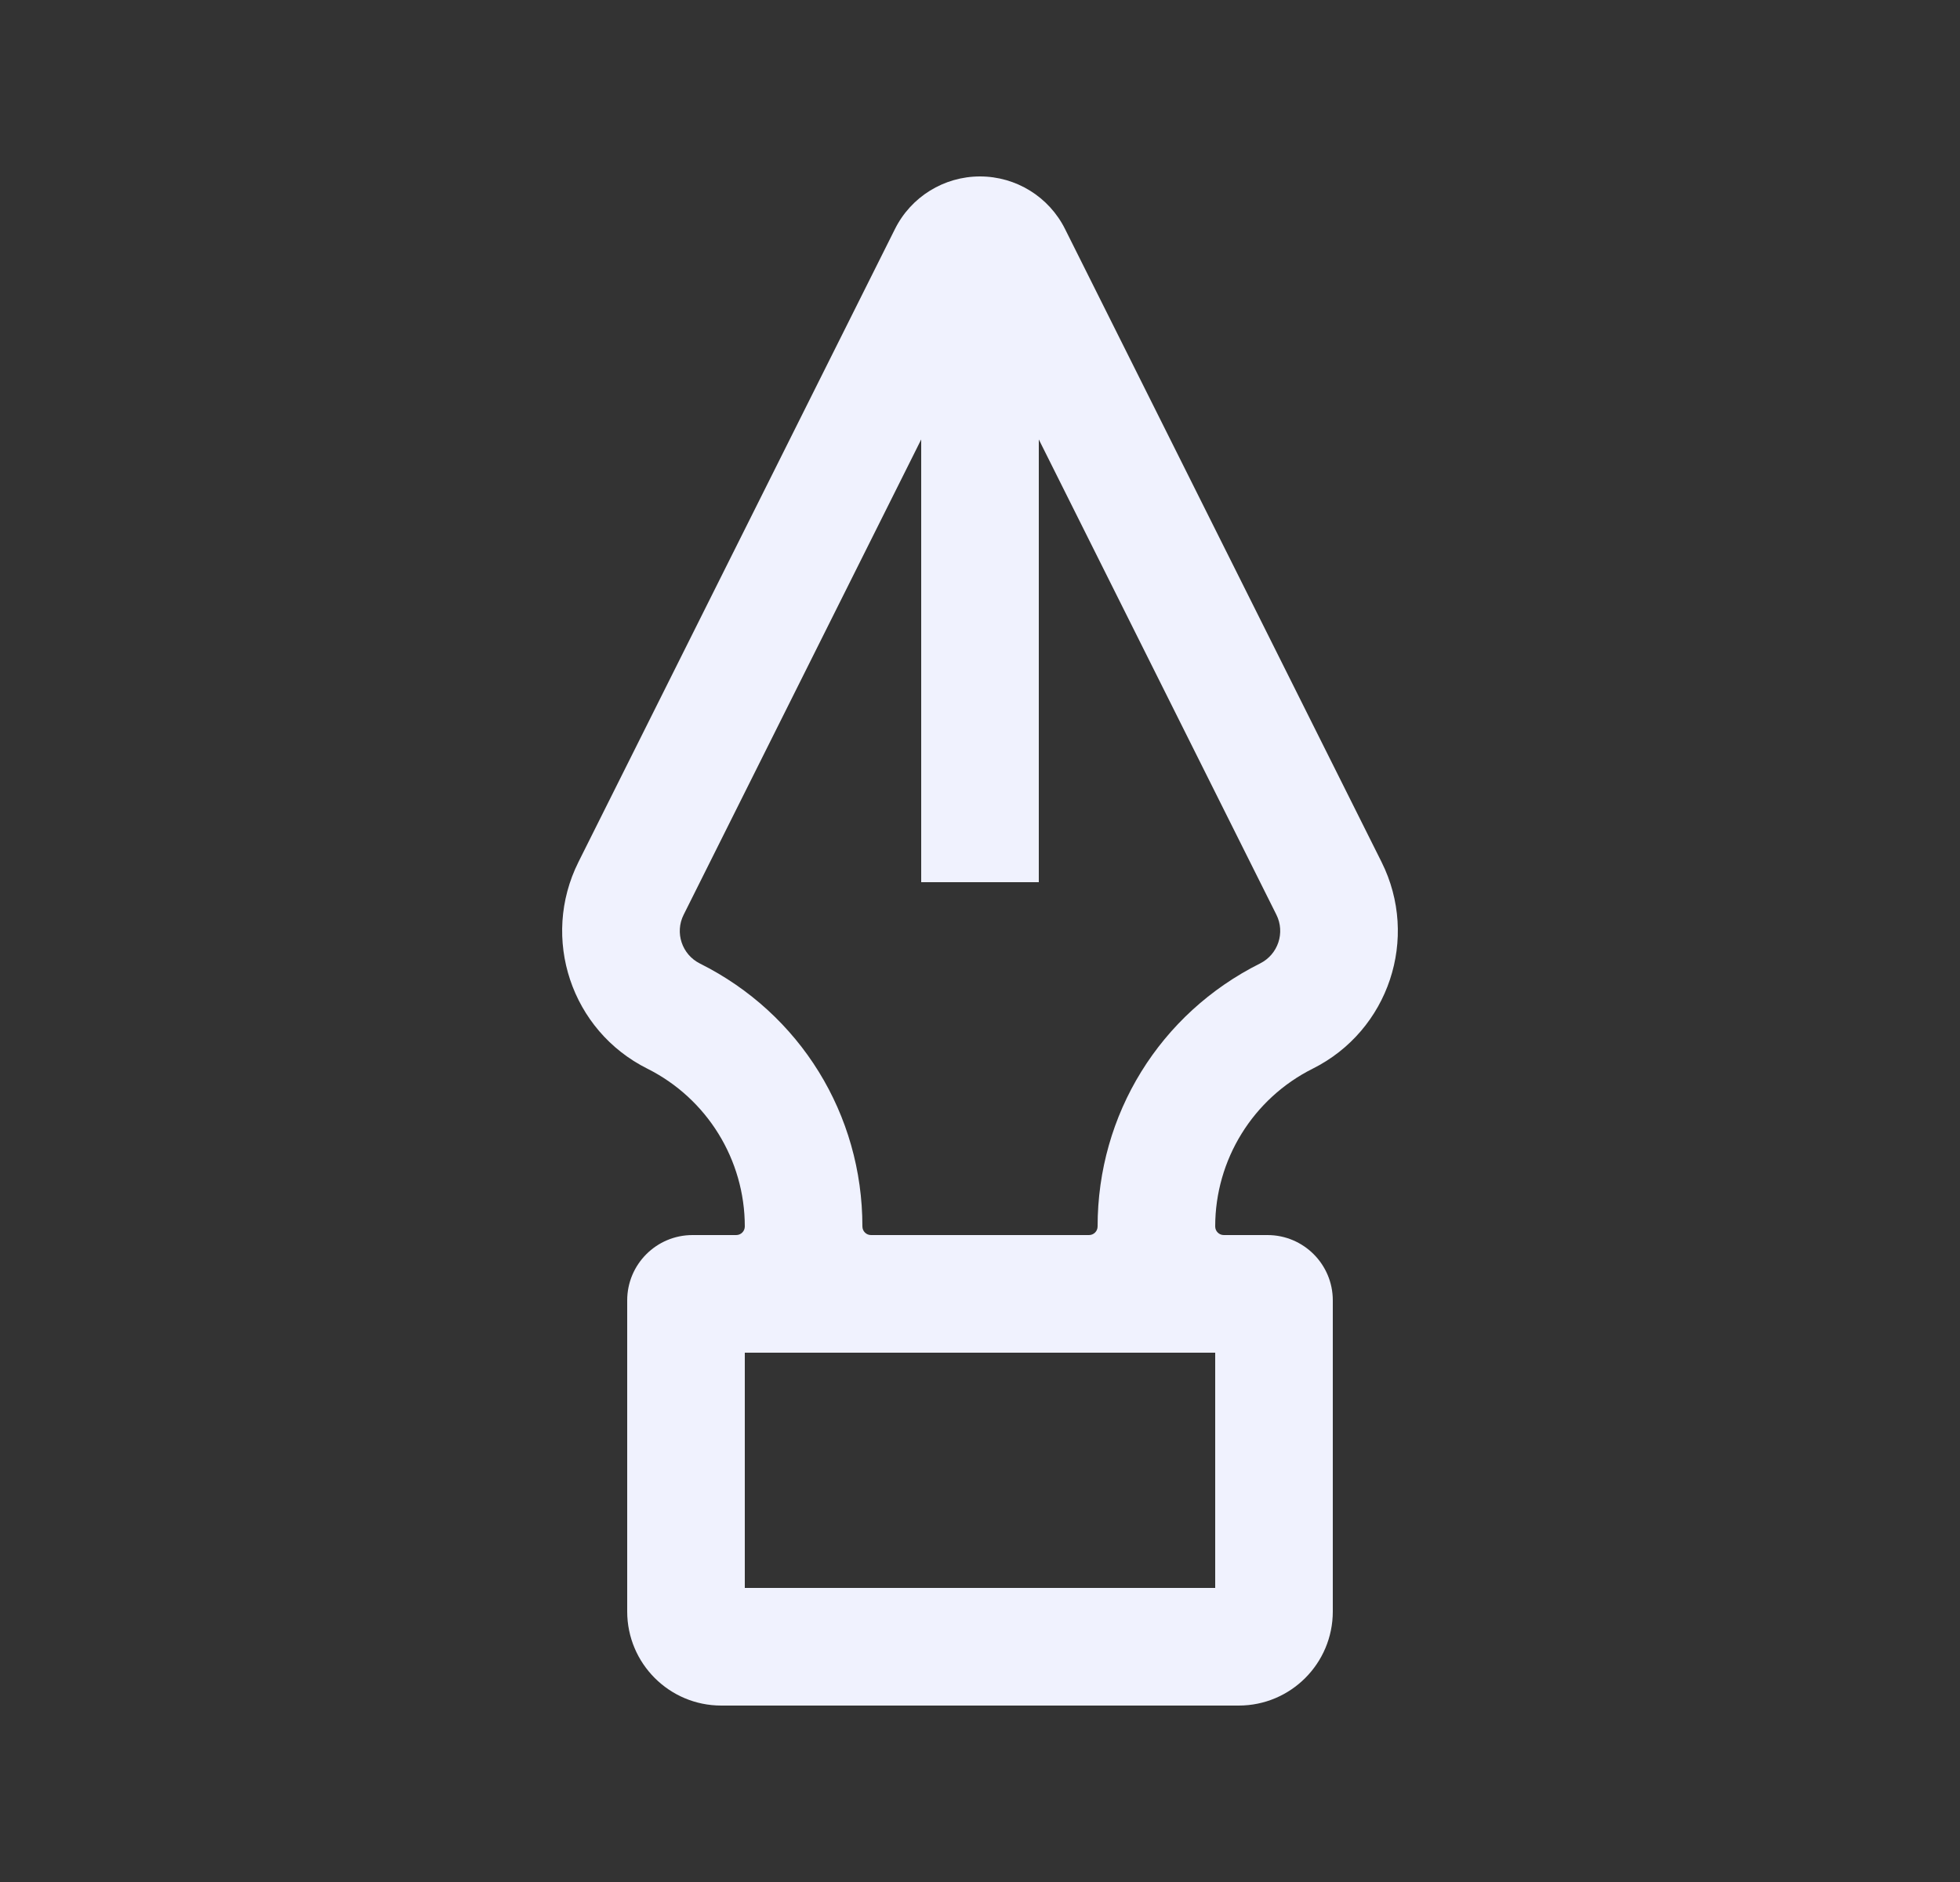 <svg width="25" height="24" viewBox="0 0 25 24" fill="none" xmlns="http://www.w3.org/2000/svg">
<rect x="0" y="0" width="25" height="24" fill="#333333" stroke="none"/>
<path d="M15.5 15.64C15.5 14.789 15.982 14.009 16.744 13.628C17.714 13.143 18.107 11.964 17.622 10.993L13.585 2.921C13.38 2.51 12.96 2.25 12.5 2.25C12.04 2.25 11.62 2.51 11.415 2.921L7.378 10.993C6.893 11.964 7.286 13.143 8.257 13.628C9.018 14.009 9.5 14.789 9.5 15.64C9.5 15.701 9.451 15.75 9.39 15.75H8.833C8.373 15.75 8 16.123 8 16.583V20.55C8 21.213 8.537 21.75 9.2 21.75H15.8C16.463 21.75 17 21.213 17 20.55V16.583C17 16.123 16.627 15.75 16.167 15.75H15.61C15.549 15.75 15.5 15.701 15.5 15.64ZM8.927 12.287C8.698 12.172 8.605 11.894 8.72 11.665L11.75 5.604V11.25H13.25V5.604L16.28 11.664C16.395 11.893 16.302 12.171 16.073 12.286C14.794 12.925 14 14.211 14 15.64C14 15.701 13.951 15.75 13.89 15.75H11.11C11.049 15.75 11 15.701 11 15.64C11 14.211 10.206 12.925 8.927 12.287ZM15.5 20.25H9.5V17.25H15.5V20.25Z" fill="#F0F2FE"/>
</svg>
